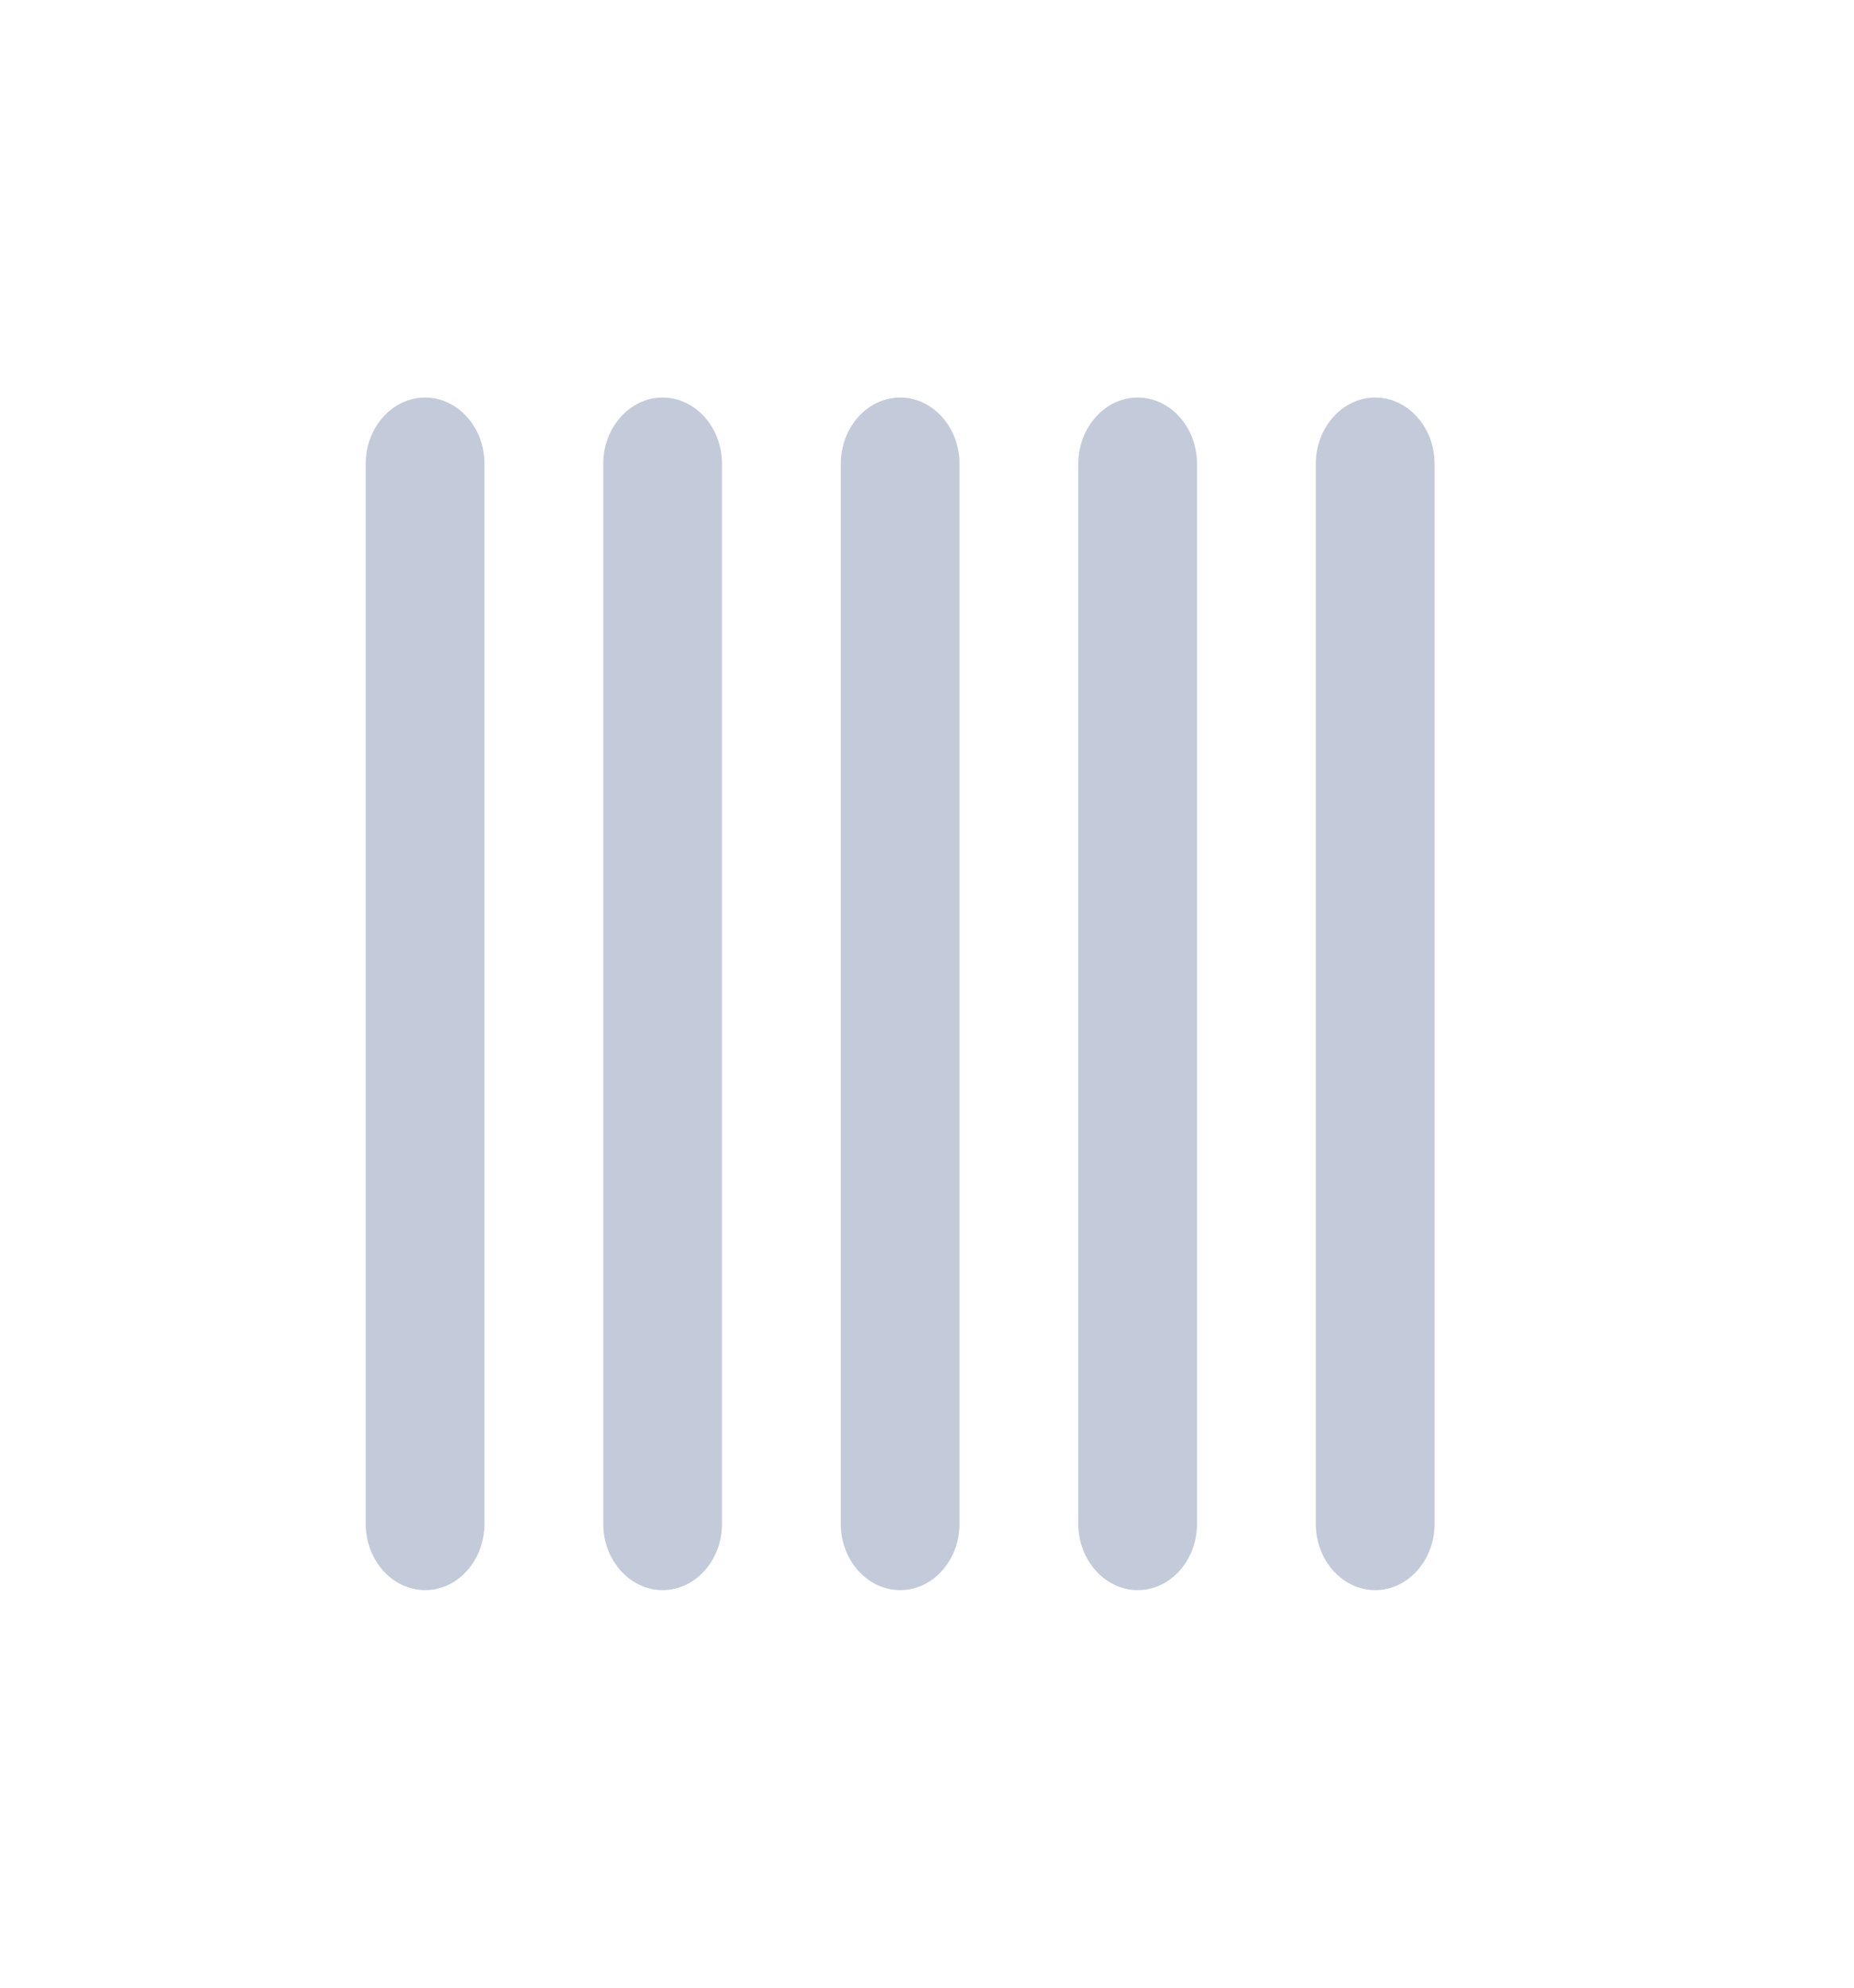 <svg width="28" height="30" viewBox="0 0 28 30" fill="none" xmlns="http://www.w3.org/2000/svg">
<path fill-rule="evenodd" clip-rule="evenodd" d="M21.666 23V7C21.666 6.45 21.262 6 20.769 6C20.276 6 19.872 6.45 19.872 7V23C19.872 23.55 20.276 24 20.769 24C21.262 24 21.666 23.55 21.666 23ZM18.078 23V7C18.078 6.45 17.675 6 17.182 6C16.689 6 16.285 6.45 16.285 7V23C16.285 23.55 16.689 24 17.182 24C17.675 24 18.078 23.55 18.078 23ZM14.491 23L14.491 7C14.491 6.45 14.088 6 13.595 6C13.101 6 12.698 6.45 12.698 7V23C12.698 23.55 13.101 24 13.595 24C14.088 24 14.491 23.55 14.491 23ZM10.904 23V7C10.904 6.45 10.501 6 10.007 6C9.514 6 9.111 6.45 9.111 7V23C9.111 23.55 9.514 24 10.007 24C10.501 24 10.904 23.55 10.904 23ZM6.42 24C6.913 24 7.317 23.55 7.317 23L7.317 7C7.317 6.45 6.913 6 6.42 6C5.927 6 5.523 6.45 5.523 7L5.523 23C5.523 23.55 5.927 24 6.42 24Z" fill="#C3CAD9"/>
</svg>
